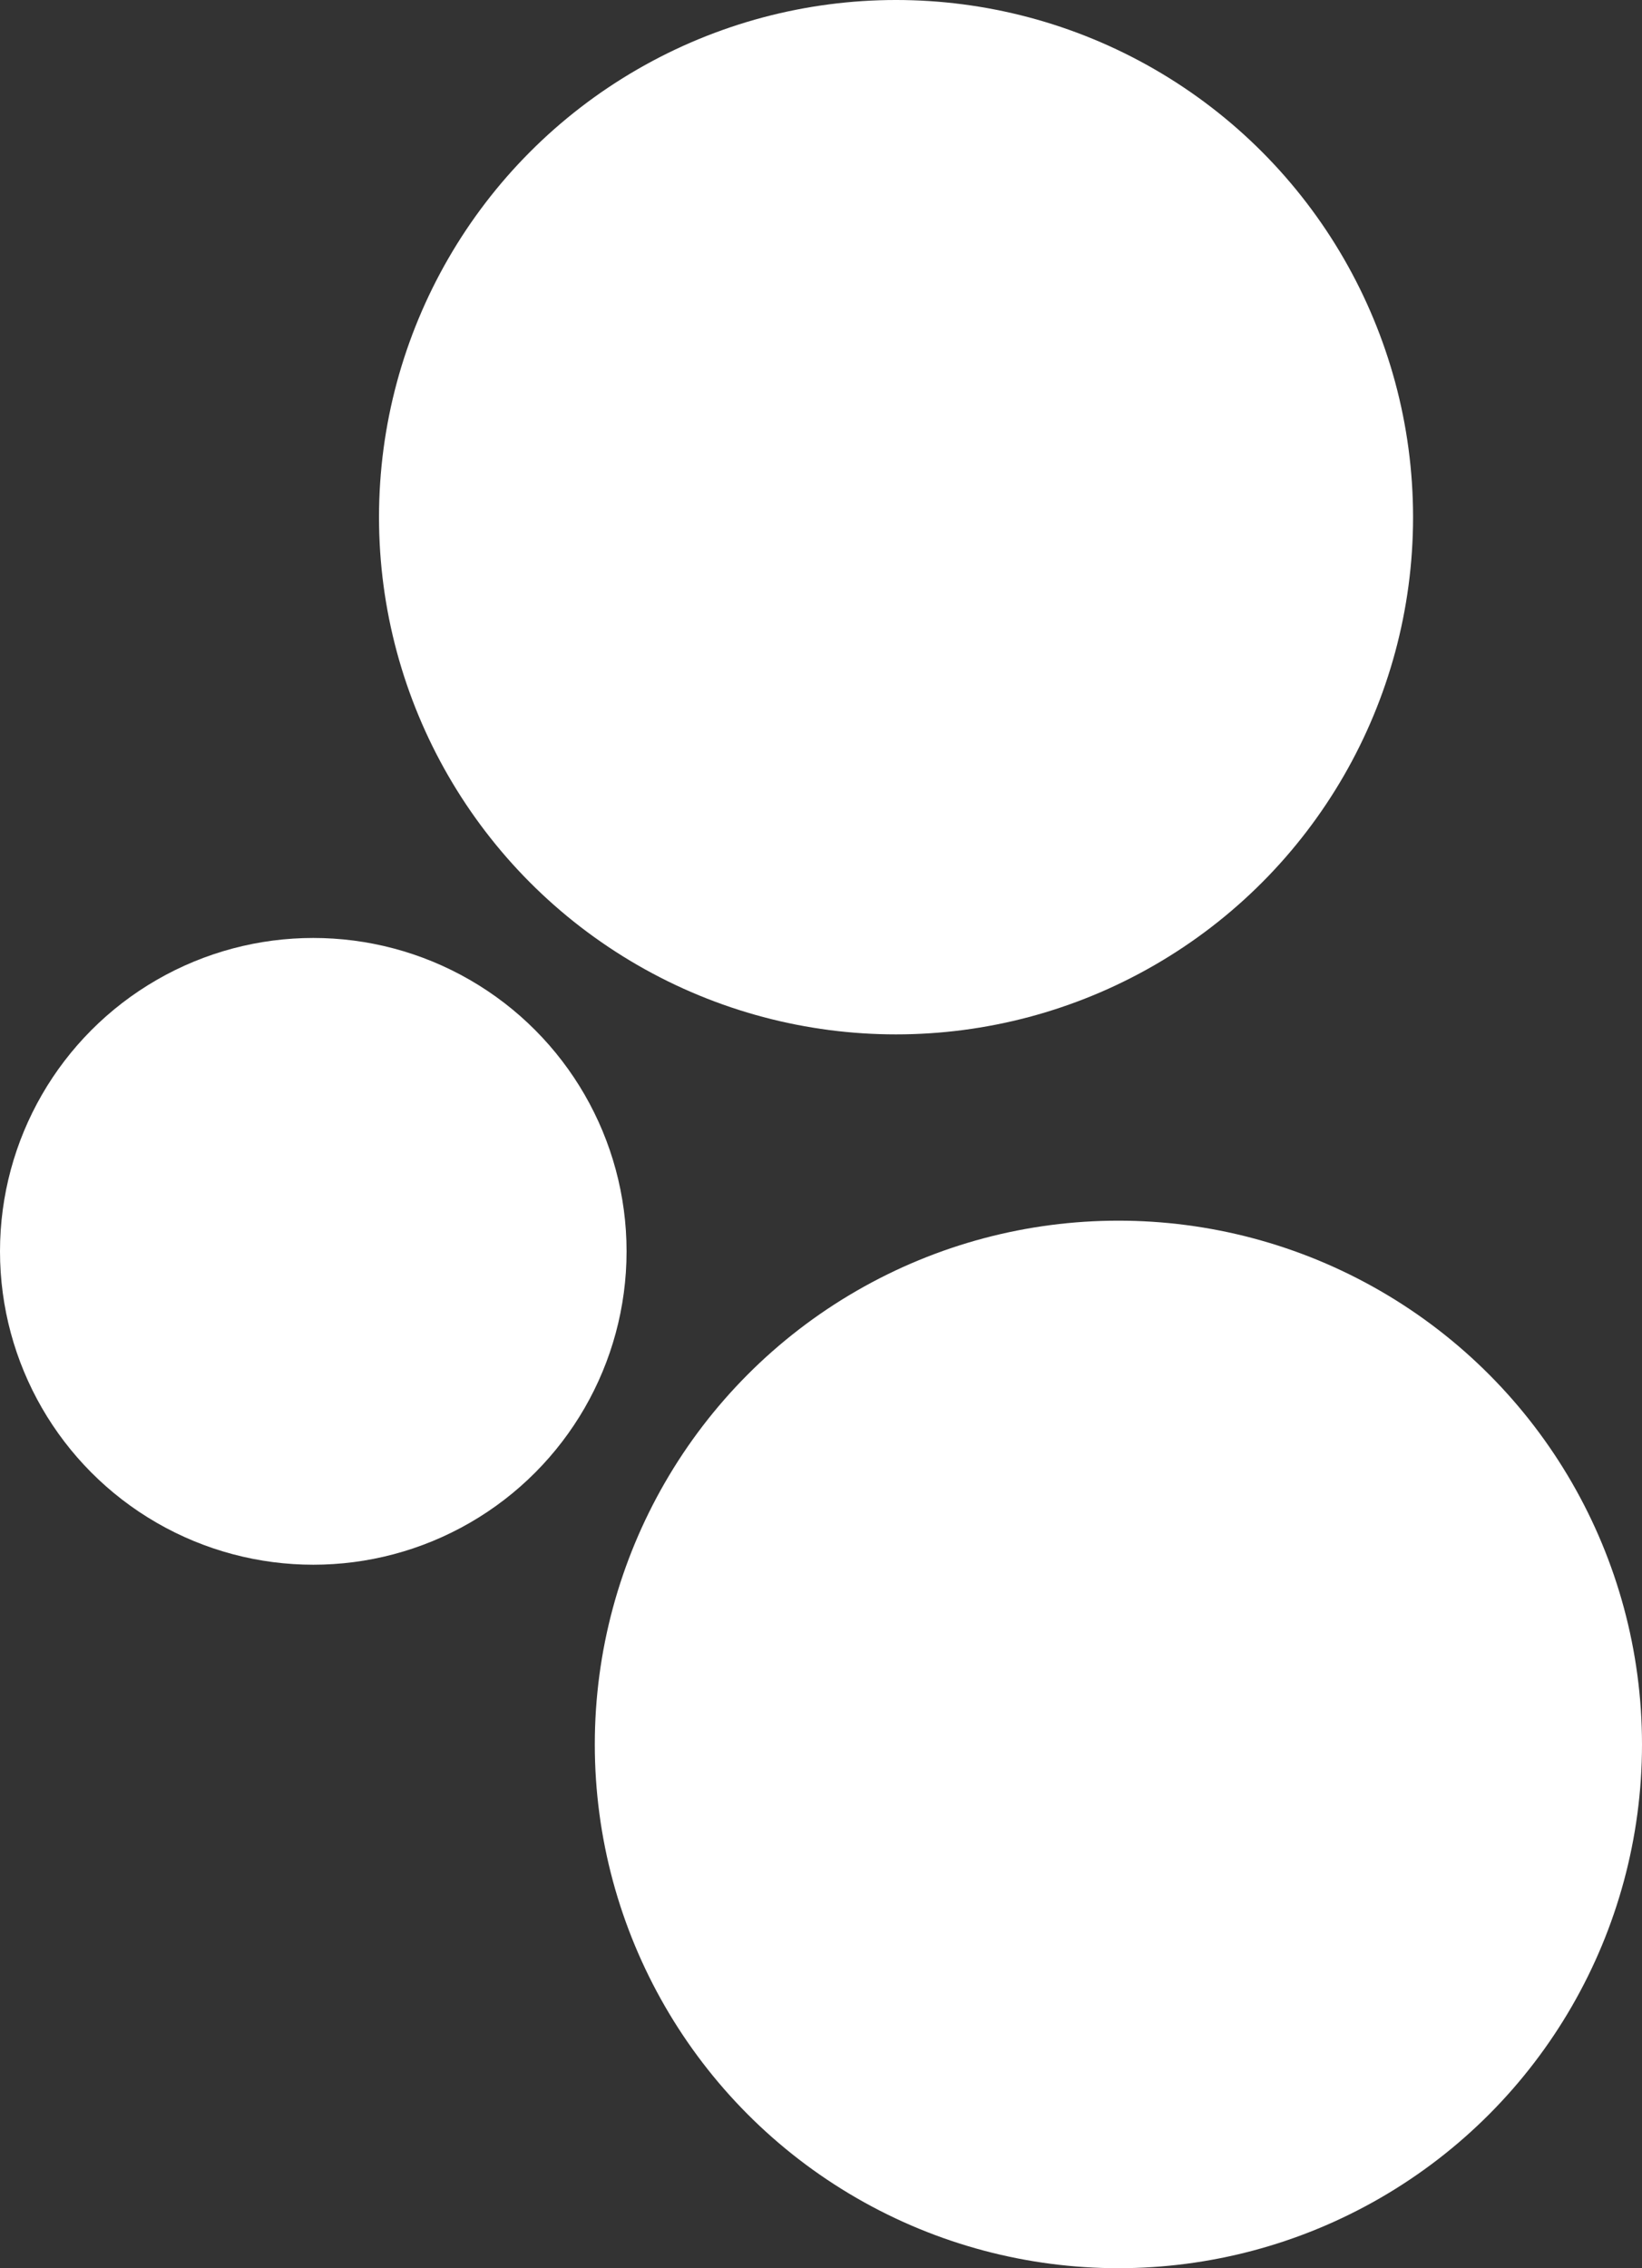 <?xml version="1.0" encoding="utf-8"?>
<!-- Generator: Adobe Illustrator 23.0.2, SVG Export Plug-In . SVG Version: 6.00 Build 0)  -->
<svg version="1.1" id="Calque_1" xmlns="http://www.w3.org/2000/svg" xmlns:xlink="http://www.w3.org/1999/xlink" x="0px" y="0px"
	 viewBox="0 0 149.9 207" style="enable-background:new 0 0 149.9 207;" xml:space="preserve">
<rect x="0" y="0" width="149.9" height="207" fill="#333333" stroke="none"/>
<style type="text/css">
	.st0{fill:#FFFFFF;}
</style>
<g>
	<circle class="st0" cx="81.8" cy="47.2" r="47.2"/>
	<circle class="st0" cx="28.6" cy="114.2" r="28.6"/>
	<circle class="st0" cx="102.1" cy="159.2" r="47.8"/>
</g>
</svg>
